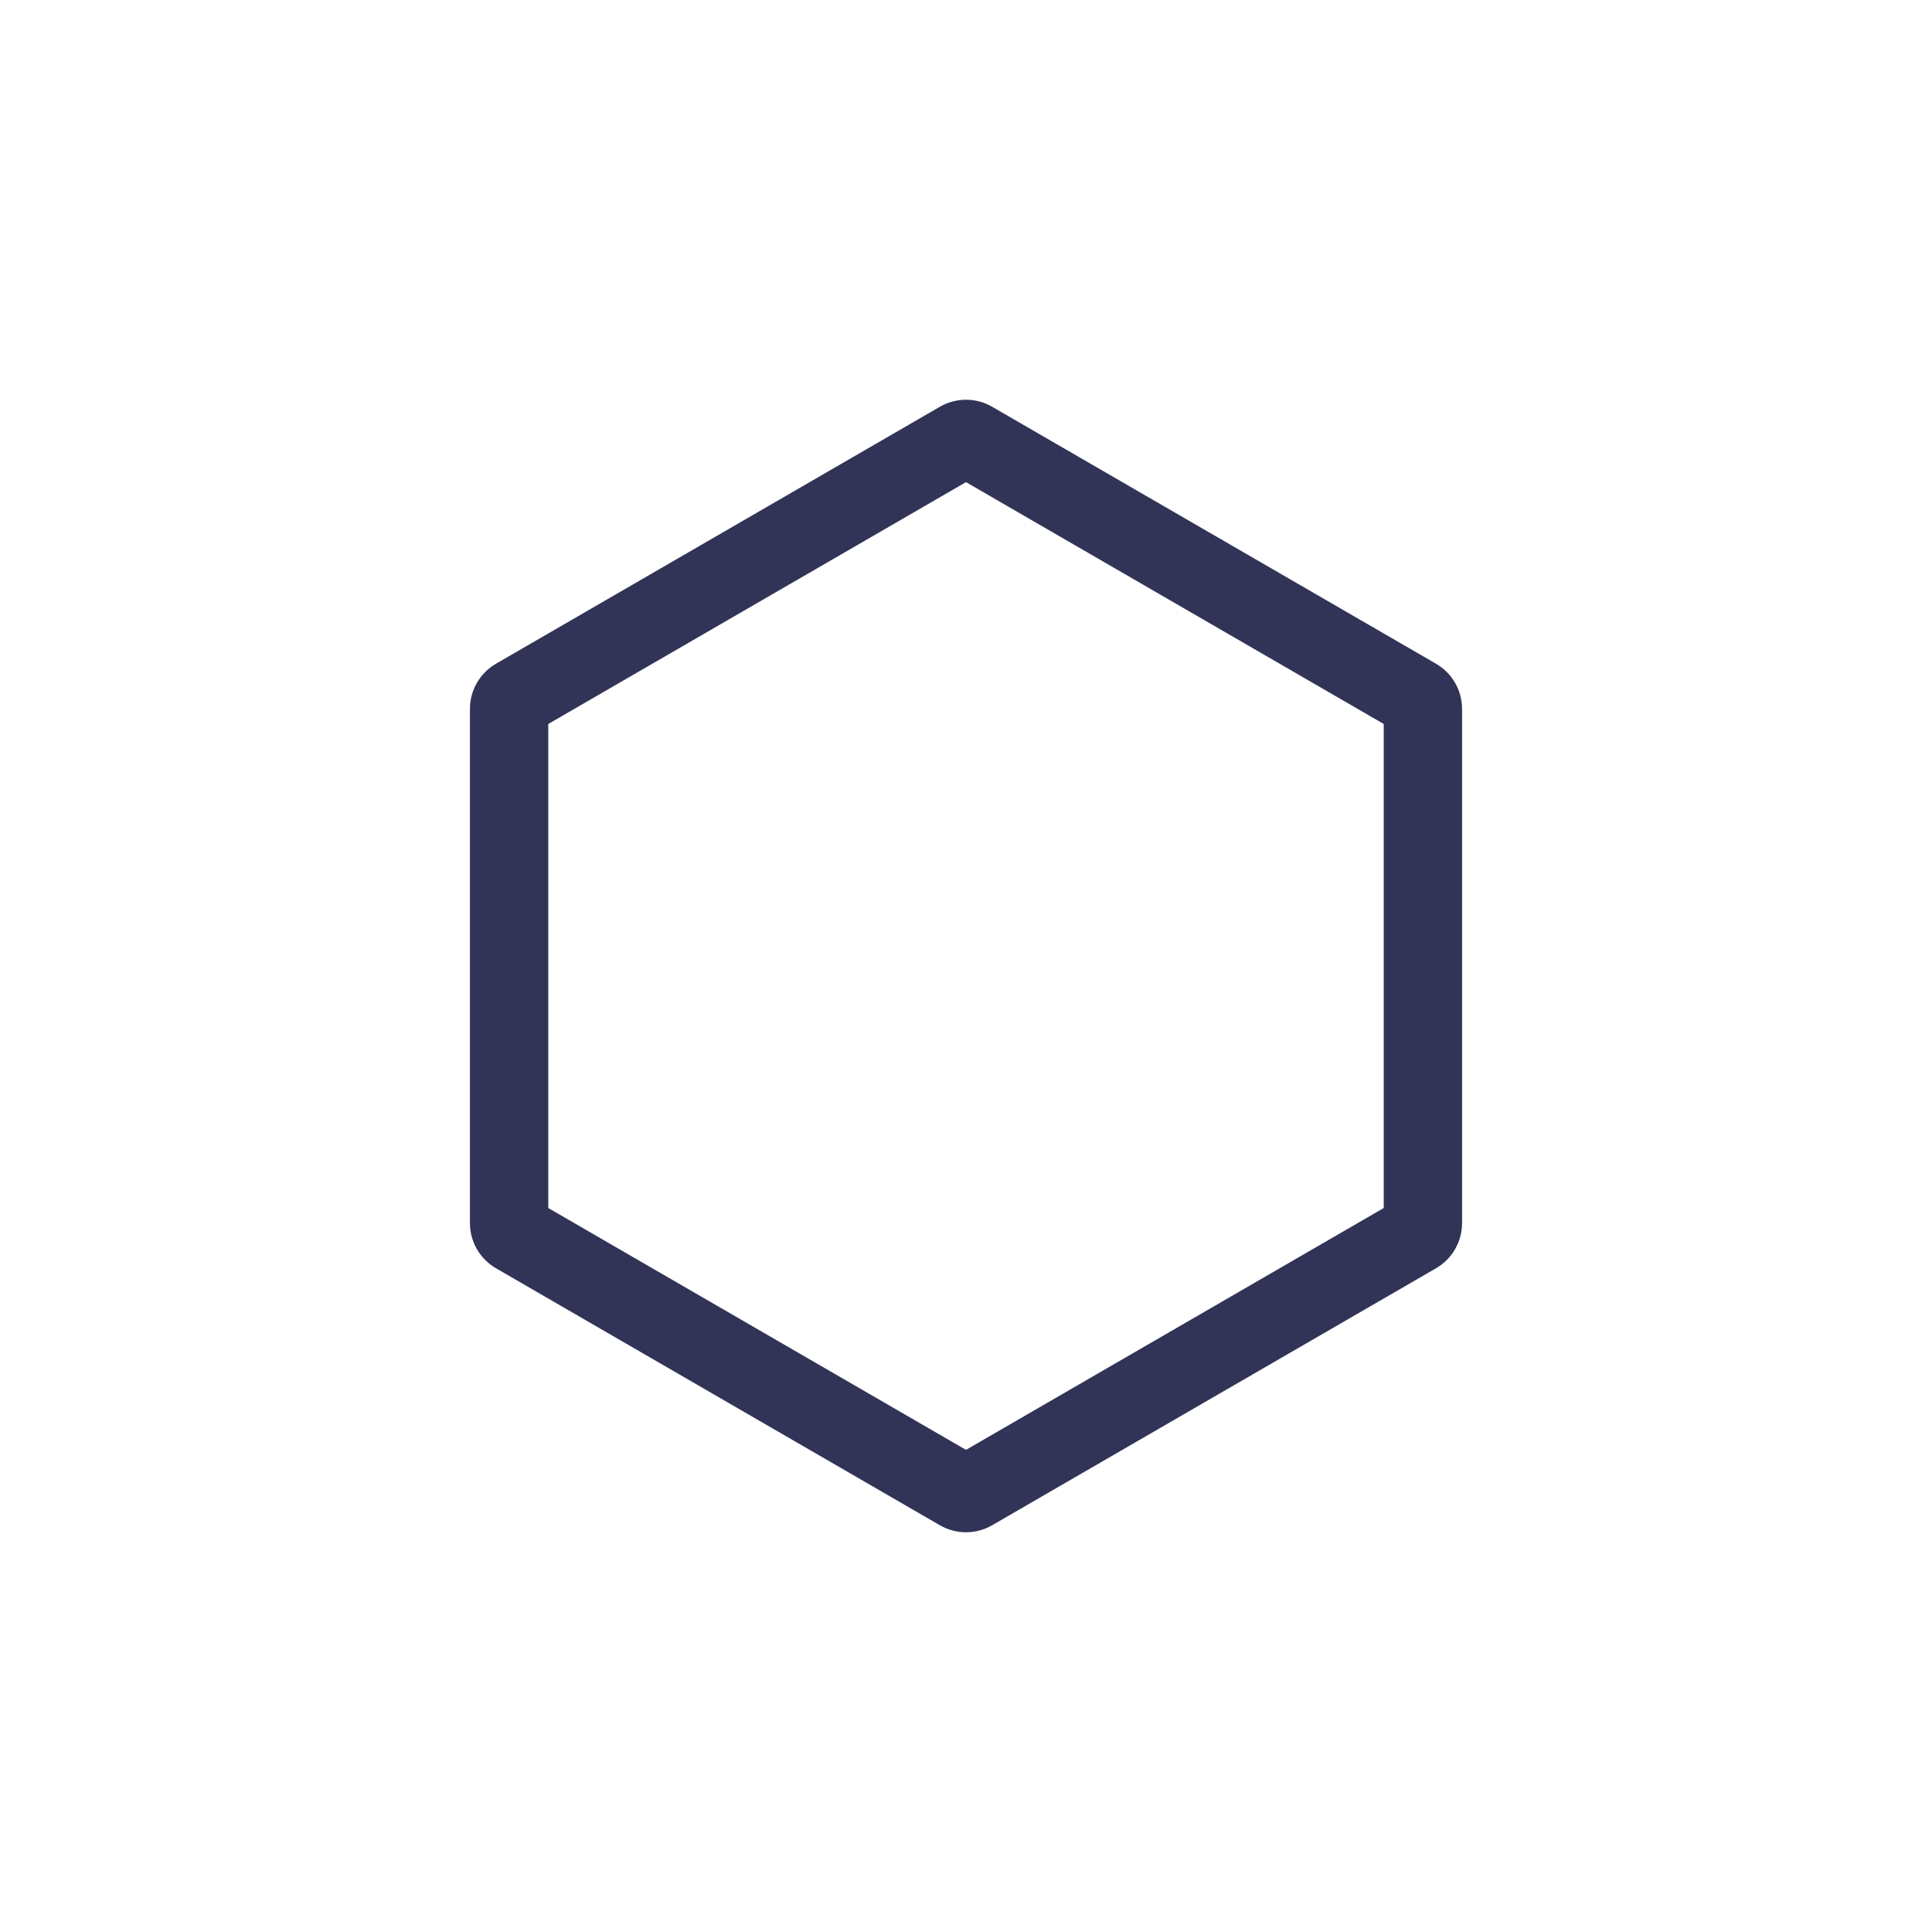 <svg xmlns="http://www.w3.org/2000/svg" width="74" height="74" viewBox="0 0 74 74"><g transform="translate(4941 3491)"><g transform="translate(-4923 -3432) rotate(-90)" fill="none"><path d="M31.847,0a2,2,0,0,1,1.731,1L43.42,18a2,2,0,0,1,0,2L33.578,37a2,2,0,0,1-1.731,1H12.153a2,2,0,0,1-1.731-1L.58,20a2,2,0,0,1,0-2L10.422,1a2,2,0,0,1,1.731-1Z" stroke="none"/><path d="M 12.73 3 L 3.467 19 L 12.73 35 L 31.27 35 L 40.533 19 L 31.27 3 L 12.73 3 M 12.153 0 L 31.847 0 C 32.561 0 33.22 0.38 33.578 0.998 L 43.42 17.998 C 43.779 18.618 43.779 19.382 43.42 20.002 L 33.578 37.002 C 33.22 37.62 32.561 38 31.847 38 L 12.153 38 C 11.439 38 10.78 37.62 10.422 37.002 L 0.58 20.002 C 0.221 19.382 0.221 18.618 0.58 17.998 L 10.422 0.998 C 10.78 0.38 11.439 0 12.153 0 Z" stroke="none" fill="#313457"/></g><path d="M0,0H74V74H0Z" transform="translate(-4941 -3491)" fill="rgba(0,0,0,0)" fill-rule="evenodd"/></g></svg>
